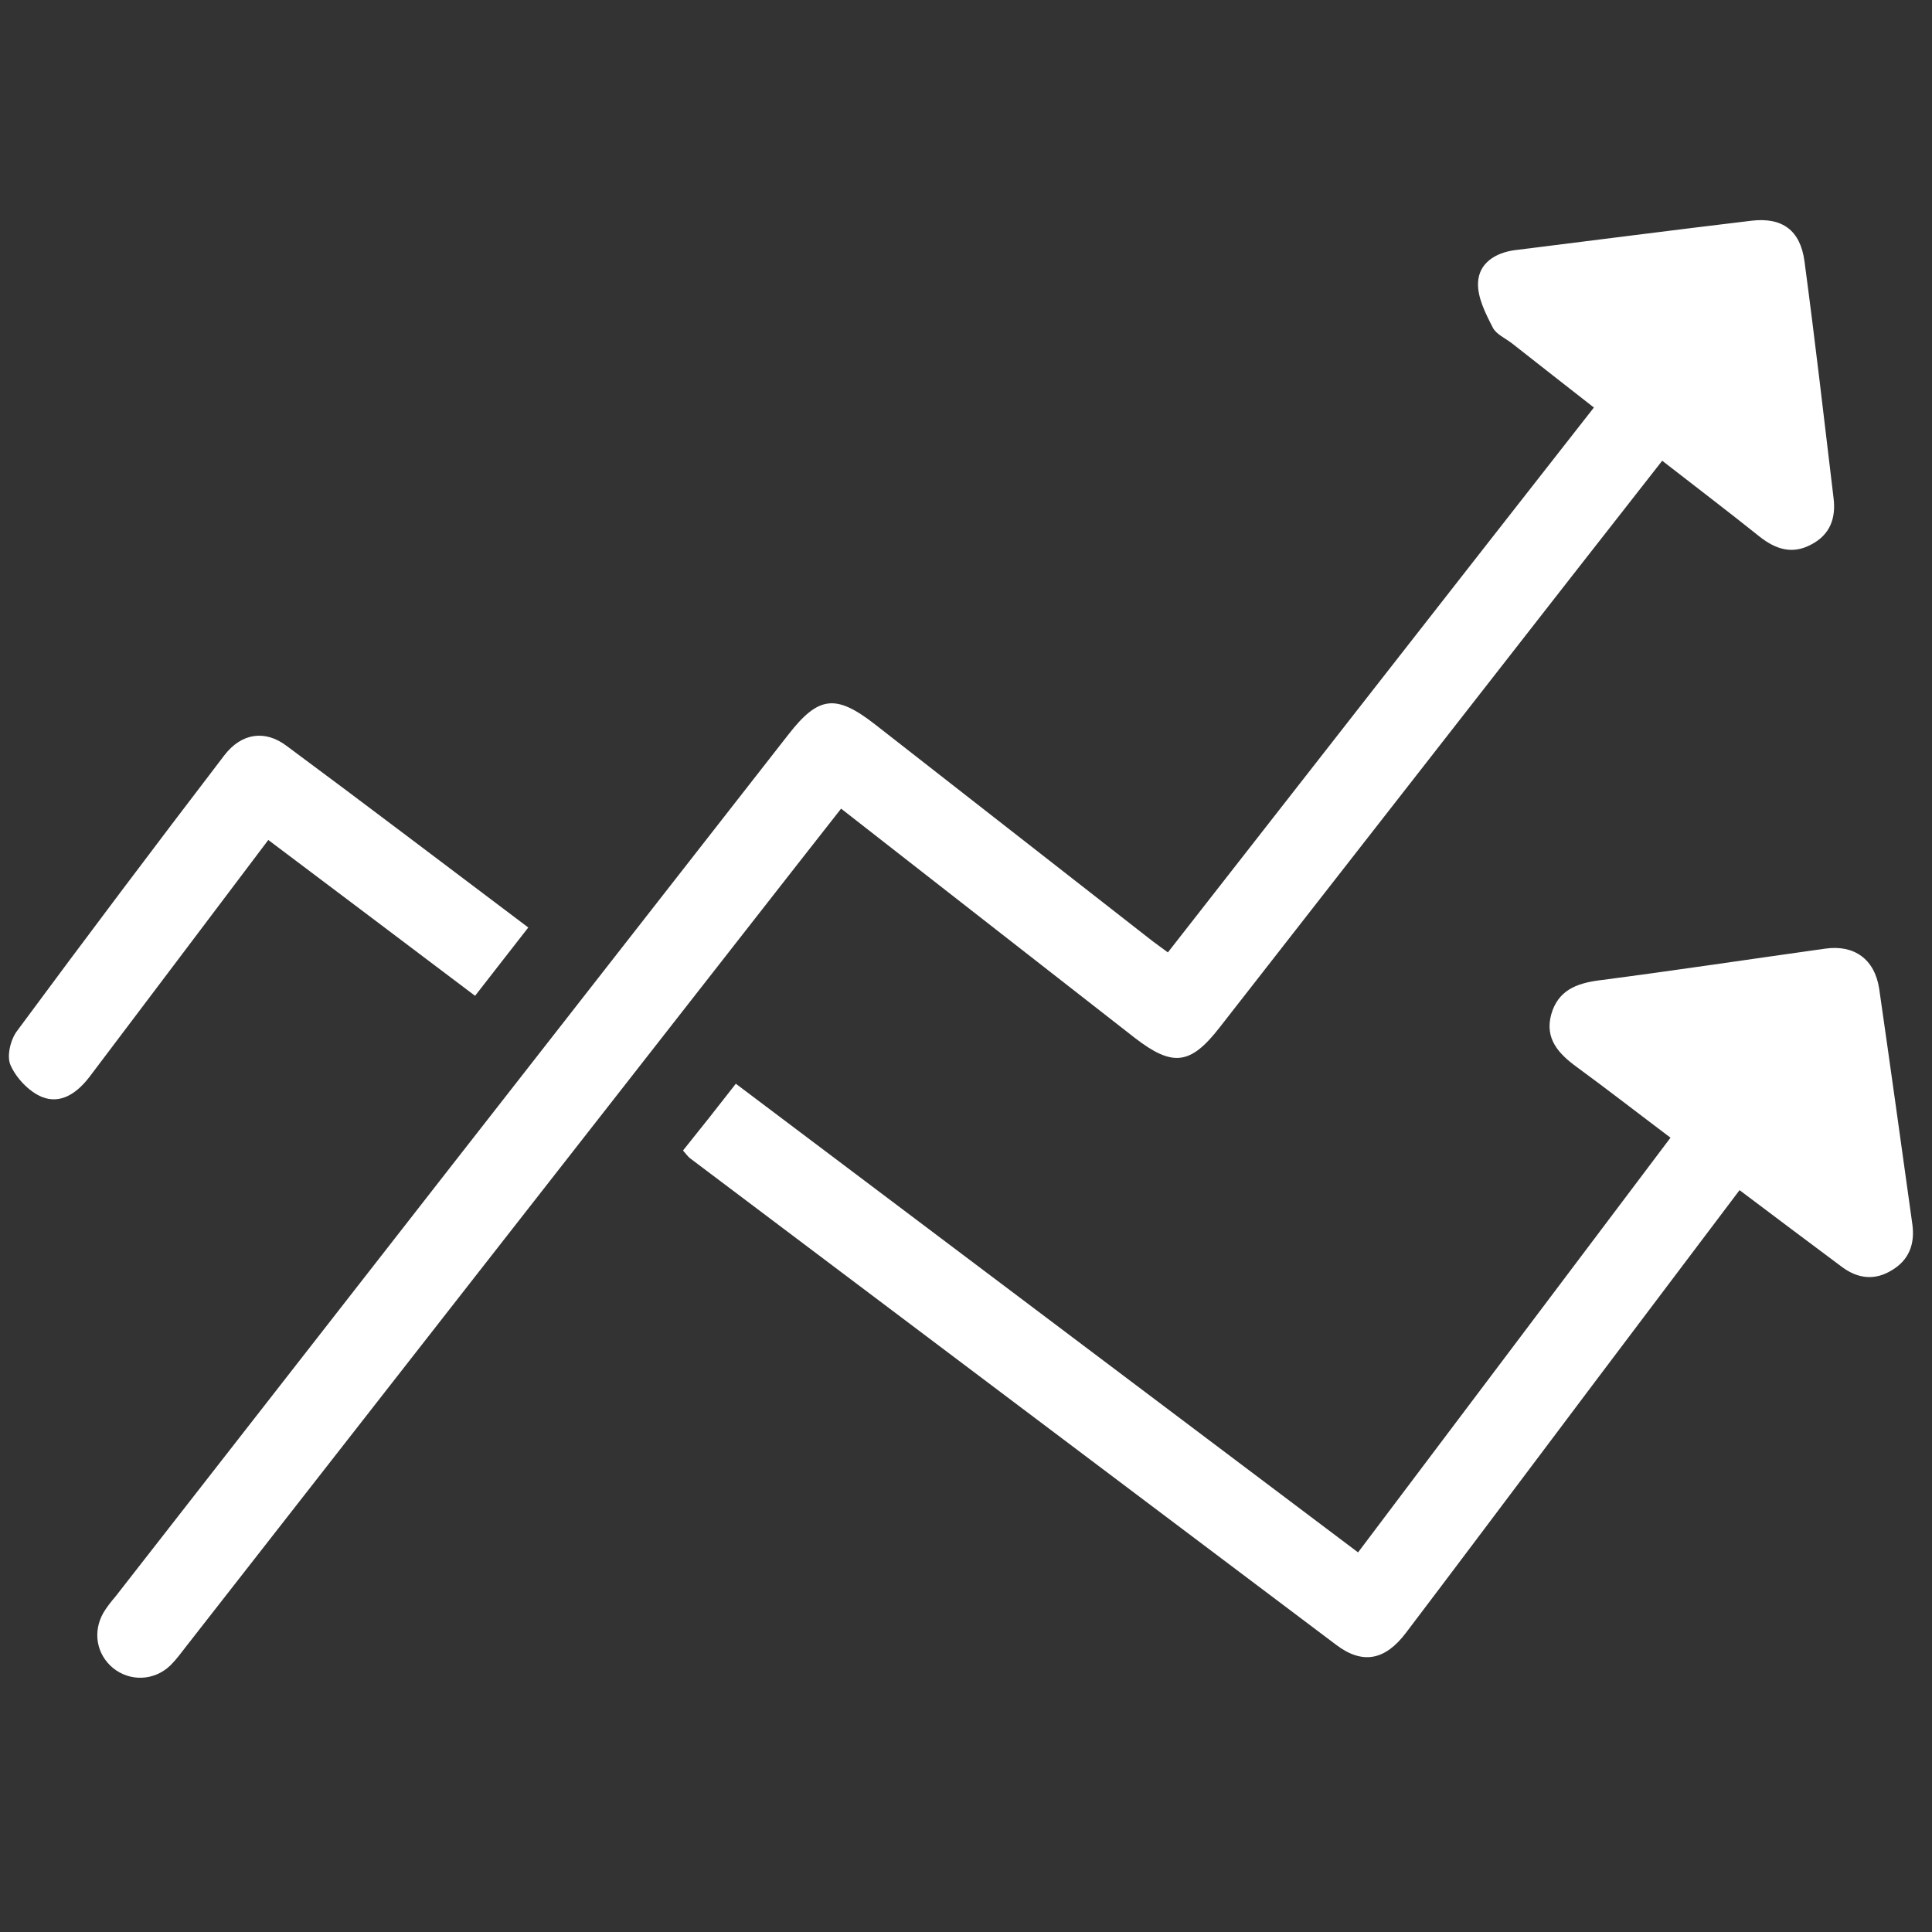 <?xml version="1.0" encoding="utf-8"?>
<!-- Generator: Adobe Illustrator 19.2.1, SVG Export Plug-In . SVG Version: 6.00 Build 0)  -->
<svg version="1.1" id="Layer_1" xmlns="http://www.w3.org/2000/svg" xmlns:xlink="http://www.w3.org/1999/xlink" x="0px" y="0px"
	 viewBox="0 0 512 512" style="enable-background:new 0 0 512 512;" xml:space="preserve">
<rect x="0" y="0" width="512" height="512" fill="#333333" stroke="none"/>
<style type="text/css">
	.st0{fill:#FFFFFF;}
</style>
<g>
	<path class="st0" d="M309.5,252.4c37.6-48.1,74.9-95.9,112.9-144.4c-7.4-5.8-14.6-11.4-21.7-17c-1.8-1.4-4.2-2.4-5.1-4.2
		c-1.9-3.7-4.1-8-3.9-11.9c0.2-5.1,4.5-7.9,9.7-8.6c20.9-2.6,41.8-5.3,62.7-7.8c8.3-1,13,2.6,14.1,10.7c2.8,20.9,5.2,41.8,7.7,62.7
		c0.7,5.4-0.9,9.8-5.9,12.4c-5,2.7-9.4,1.3-13.7-2.1c-8.4-6.7-16.9-13.2-25.8-20.1c-8,10.2-15.7,20.1-23.4,29.9
		c-31.3,40.1-62.6,80.2-93.9,120.3c-7.7,9.9-12.4,10.5-22.4,2.8c-25.8-20.1-51.6-40.3-77.9-60.8c-7.6,9.7-15,19.1-22.4,28.6
		C150.2,307.2,99.8,371.7,49.5,436.1c-1.4,1.8-2.7,3.6-4.3,5.2c-4.3,4.2-10.8,4.4-15.3,0.7c-4.3-3.6-5.4-9.5-2.5-14.6
		c0.9-1.5,2-2.9,3.2-4.3C90,346.9,149.4,270.8,208.9,194.7c8-10.3,12.6-10.8,22.9-2.8c24.2,18.9,48.4,37.8,72.6,56.7
		C305.9,249.8,307.5,250.9,309.5,252.4z"/>
	<path class="st0" d="M195,287.2c55.1,41.5,109.8,82.7,164.9,124.2c27.7-36.8,55-73,82.8-109.9c-8.5-6.4-16.6-12.7-24.8-18.7
		c-4.8-3.5-8.6-7.5-6.8-14c1.8-6.3,6.6-8.2,12.7-9c20-2.6,39.9-5.6,59.9-8.4c7.7-1.1,13.1,2.8,14.3,10.6c3,20.8,5.9,41.7,8.8,62.5
		c0.7,5.2-0.9,9.4-5.4,12.1c-4.5,2.8-9,2.3-13.2-0.8c-9-6.7-17.9-13.4-27.2-20.4c-17.1,22.7-34,45-50.8,67.4
		c-12.5,16.6-25,33.3-37.6,49.9c-5.5,7.3-11.5,8.5-18.5,3.2c-57.1-43-114.2-86-171.3-129c-0.5-0.4-0.9-1-1.8-2
		C185.6,299.2,190.1,293.5,195,287.2z"/>
	<path class="st0" d="M71.1,222.6c-16.1,21.4-31.8,42.1-47.4,62.8c-3.3,4.3-7.6,7.3-12.6,5.3c-3.4-1.4-6.8-5-8.3-8.4
		c-1.1-2.4,0-6.9,1.8-9.2c18.1-24.5,36.4-48.8,54.9-73c4.5-5.8,10.7-6.8,16.5-2.4c21.2,15.7,42.2,31.7,64,48.1
		c-4.7,6-9.1,11.7-14.1,18.1C107.6,250.1,89.6,236.5,71.1,222.6z"/>
</g>
</svg>
